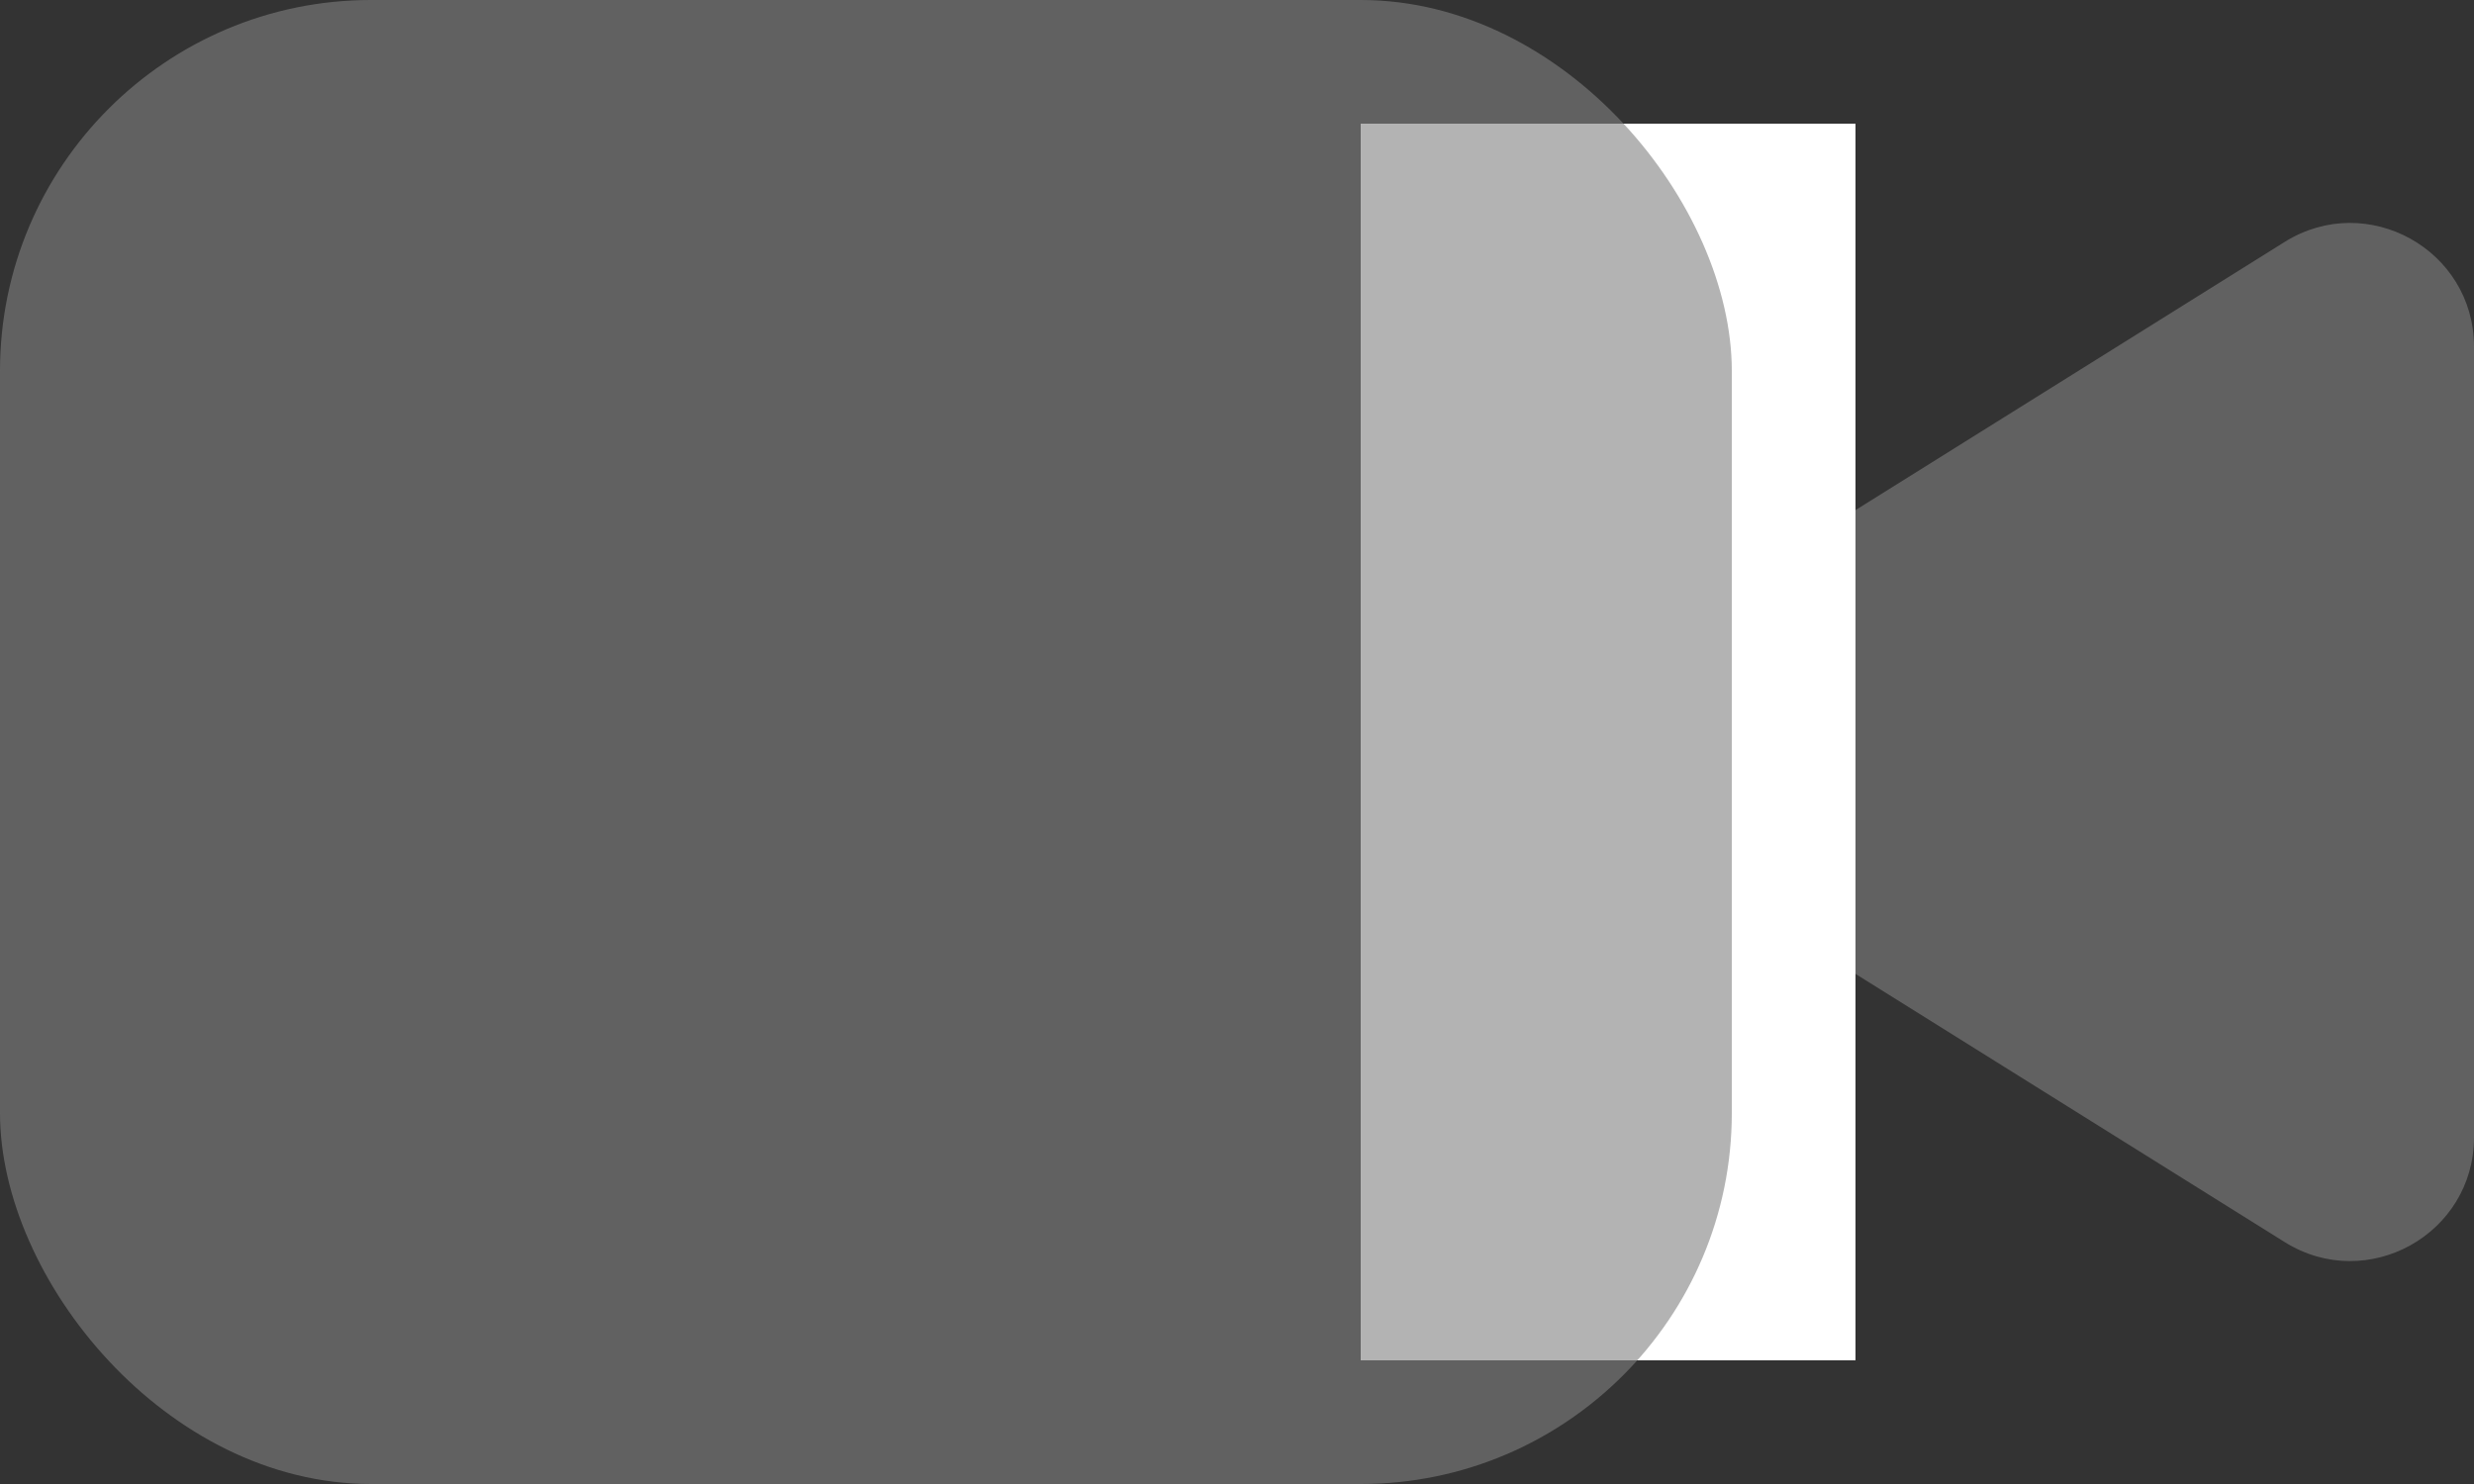 <svg width="20" height="12" viewBox="0 0 20 12" fill="none" xmlns="http://www.w3.org/2000/svg">
<rect x="0" y="0" width="20" height="12" fill="#333333" stroke="none"/>
<path d="M13.357 6.848C12.73 6.456 12.73 5.544 13.357 5.152L18.47 1.956C19.136 1.54 20 2.019 20 2.804L20 9.196C20 9.981 19.136 10.46 18.47 10.044L13.357 6.848Z" fill="#808080" fill-opacity="0.6"/>
<rect x="11" y="1" width="4" height="10" fill="white"/>
<rect width="14" height="12" rx="3" fill="#808080" fill-opacity="0.6"/>
</svg>
